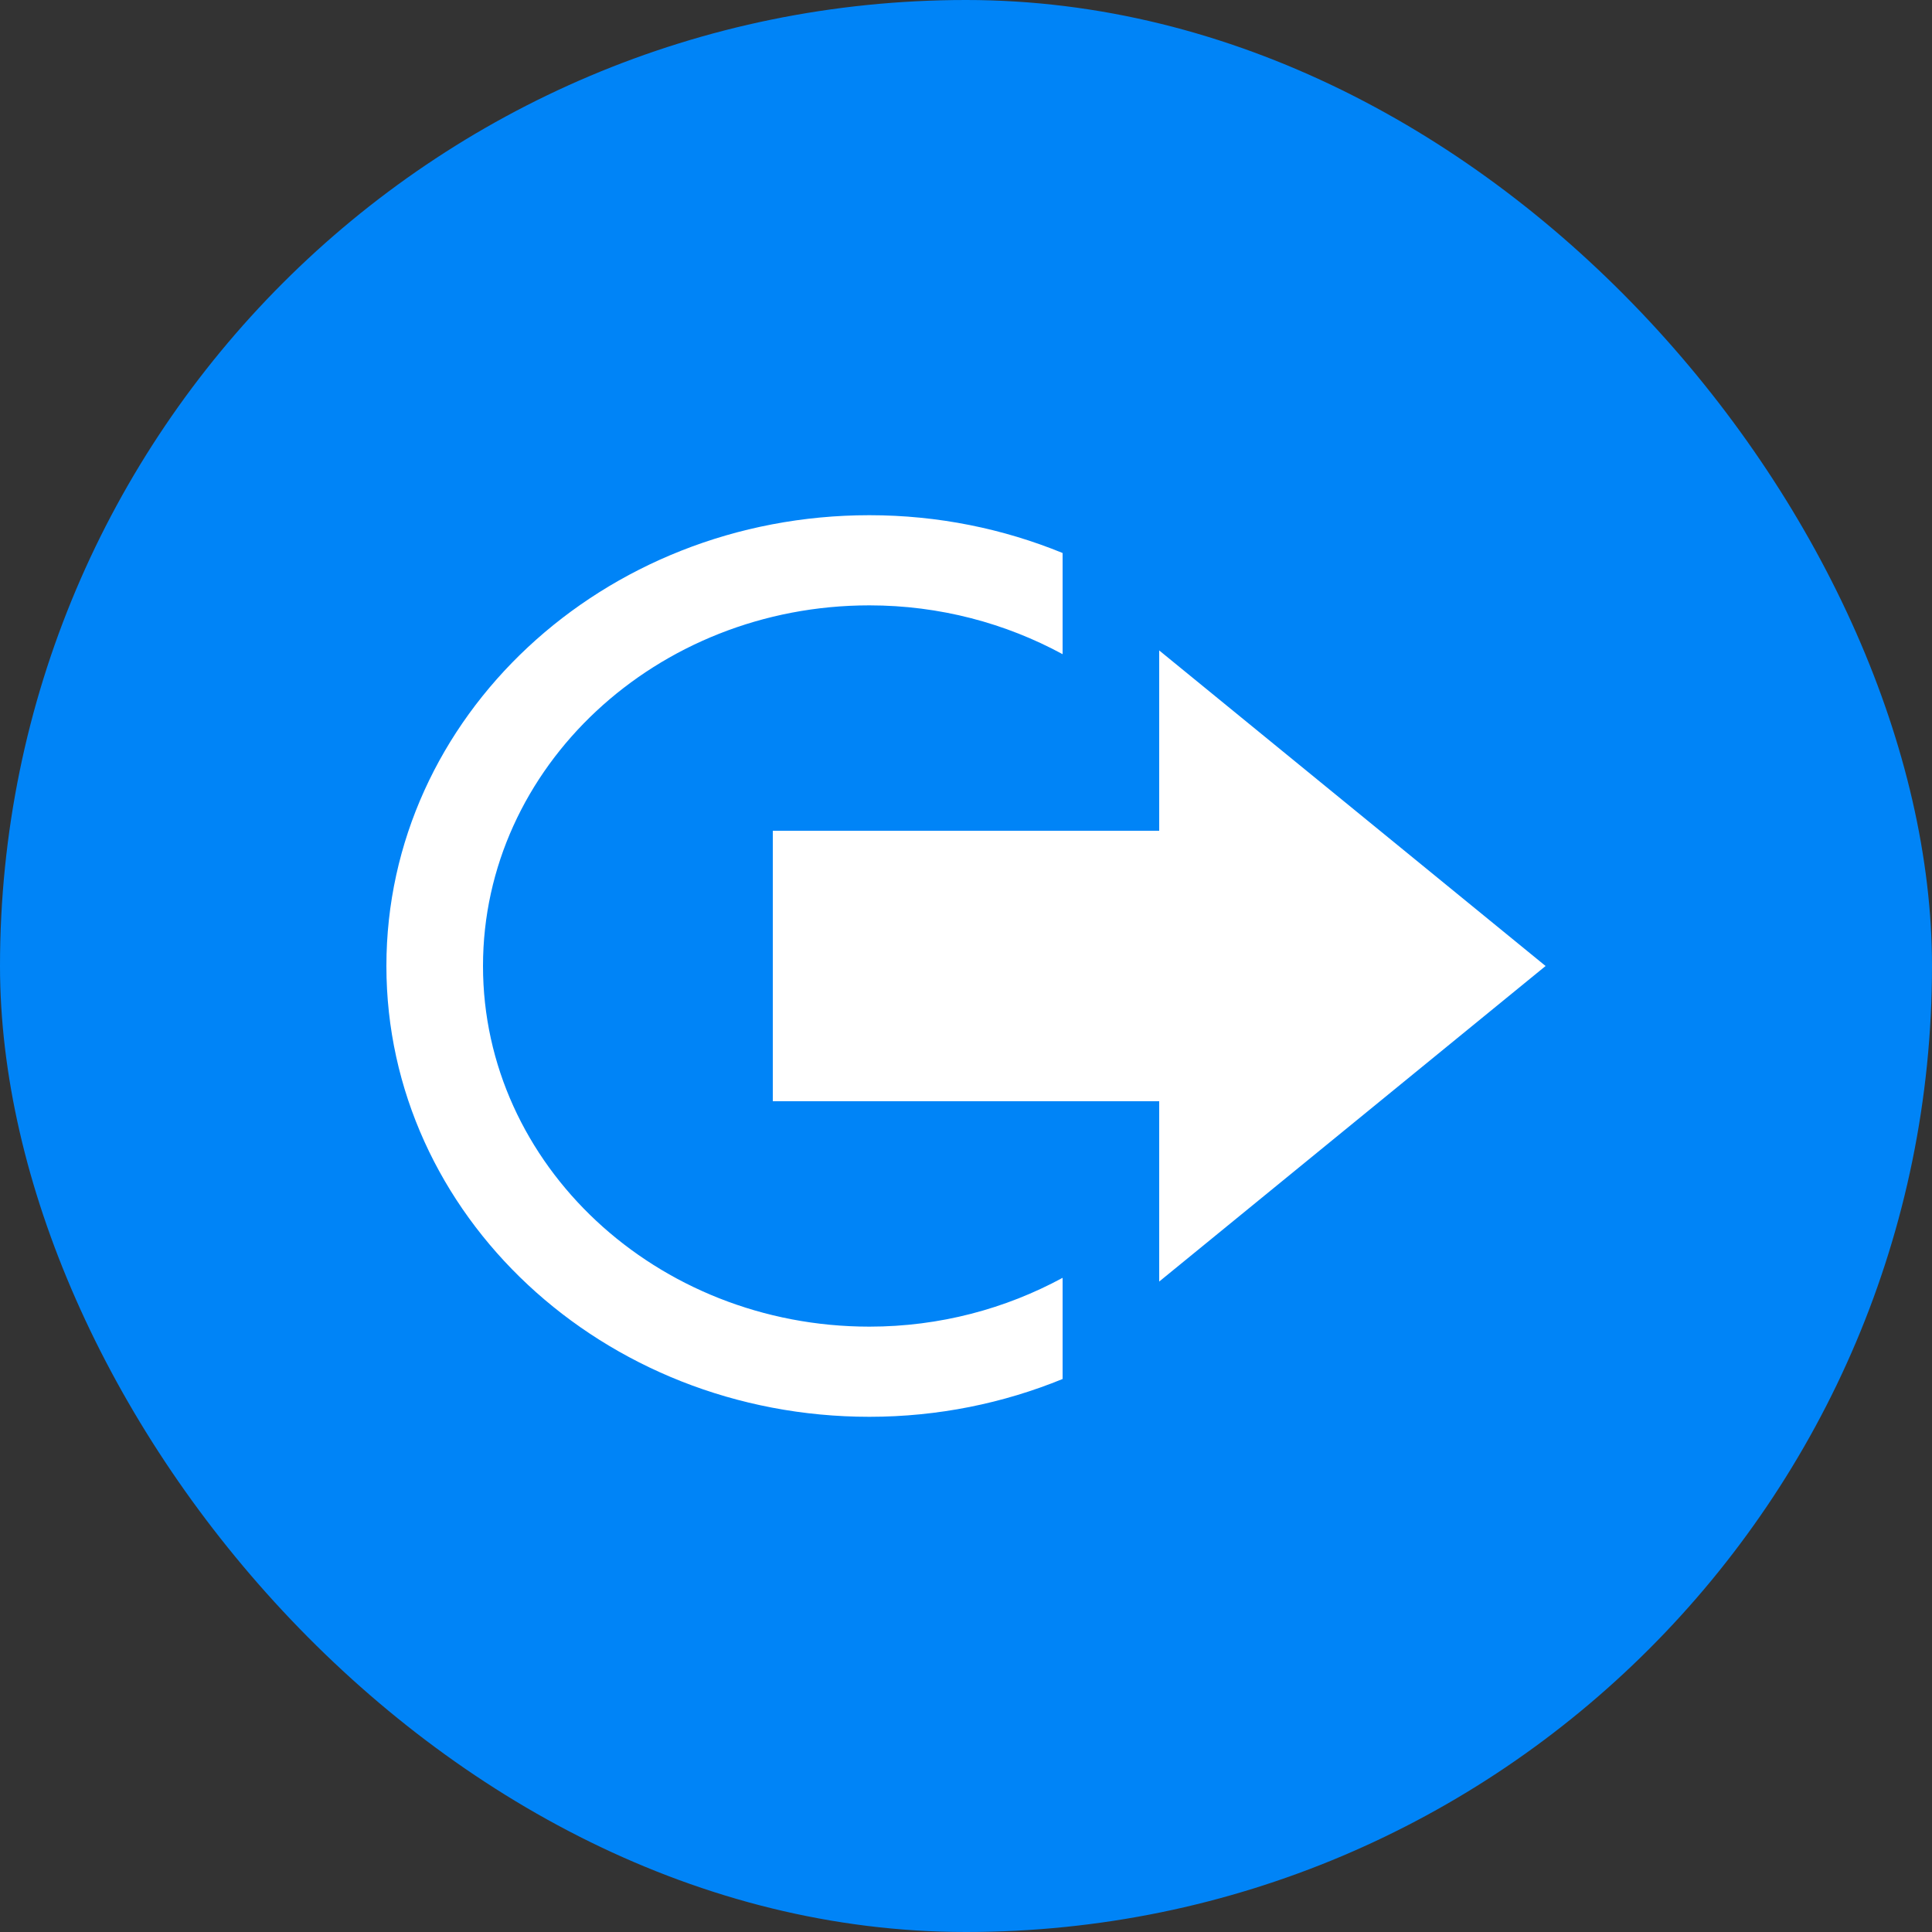 <svg width="30" height="30" viewBox="0 0 30 30" fill="none" xmlns="http://www.w3.org/2000/svg">
<rect x="0" y="0" width="30" height="30" fill="#333333" stroke="none"/>
<rect width="30" height="30" rx="15" fill="#0084F7"/>
<path d="M18 12.9V10.1L24 15L18 19.9V17.1H12V12.9H18ZM16.5 19.9V19.842C15.617 20.321 14.594 20.6 13.5 20.6C10.192 20.6 7.5 18.088 7.5 15C7.5 11.912 10.192 9.4 13.5 9.4C14.594 9.4 15.617 9.679 16.5 10.158V8.587C15.581 8.211 14.567 8 13.5 8C9.358 8 6 11.134 6 15C6 18.866 9.358 22 13.5 22C14.567 22 15.581 21.789 16.5 21.413V19.9Z" fill="white"/>
</svg>
